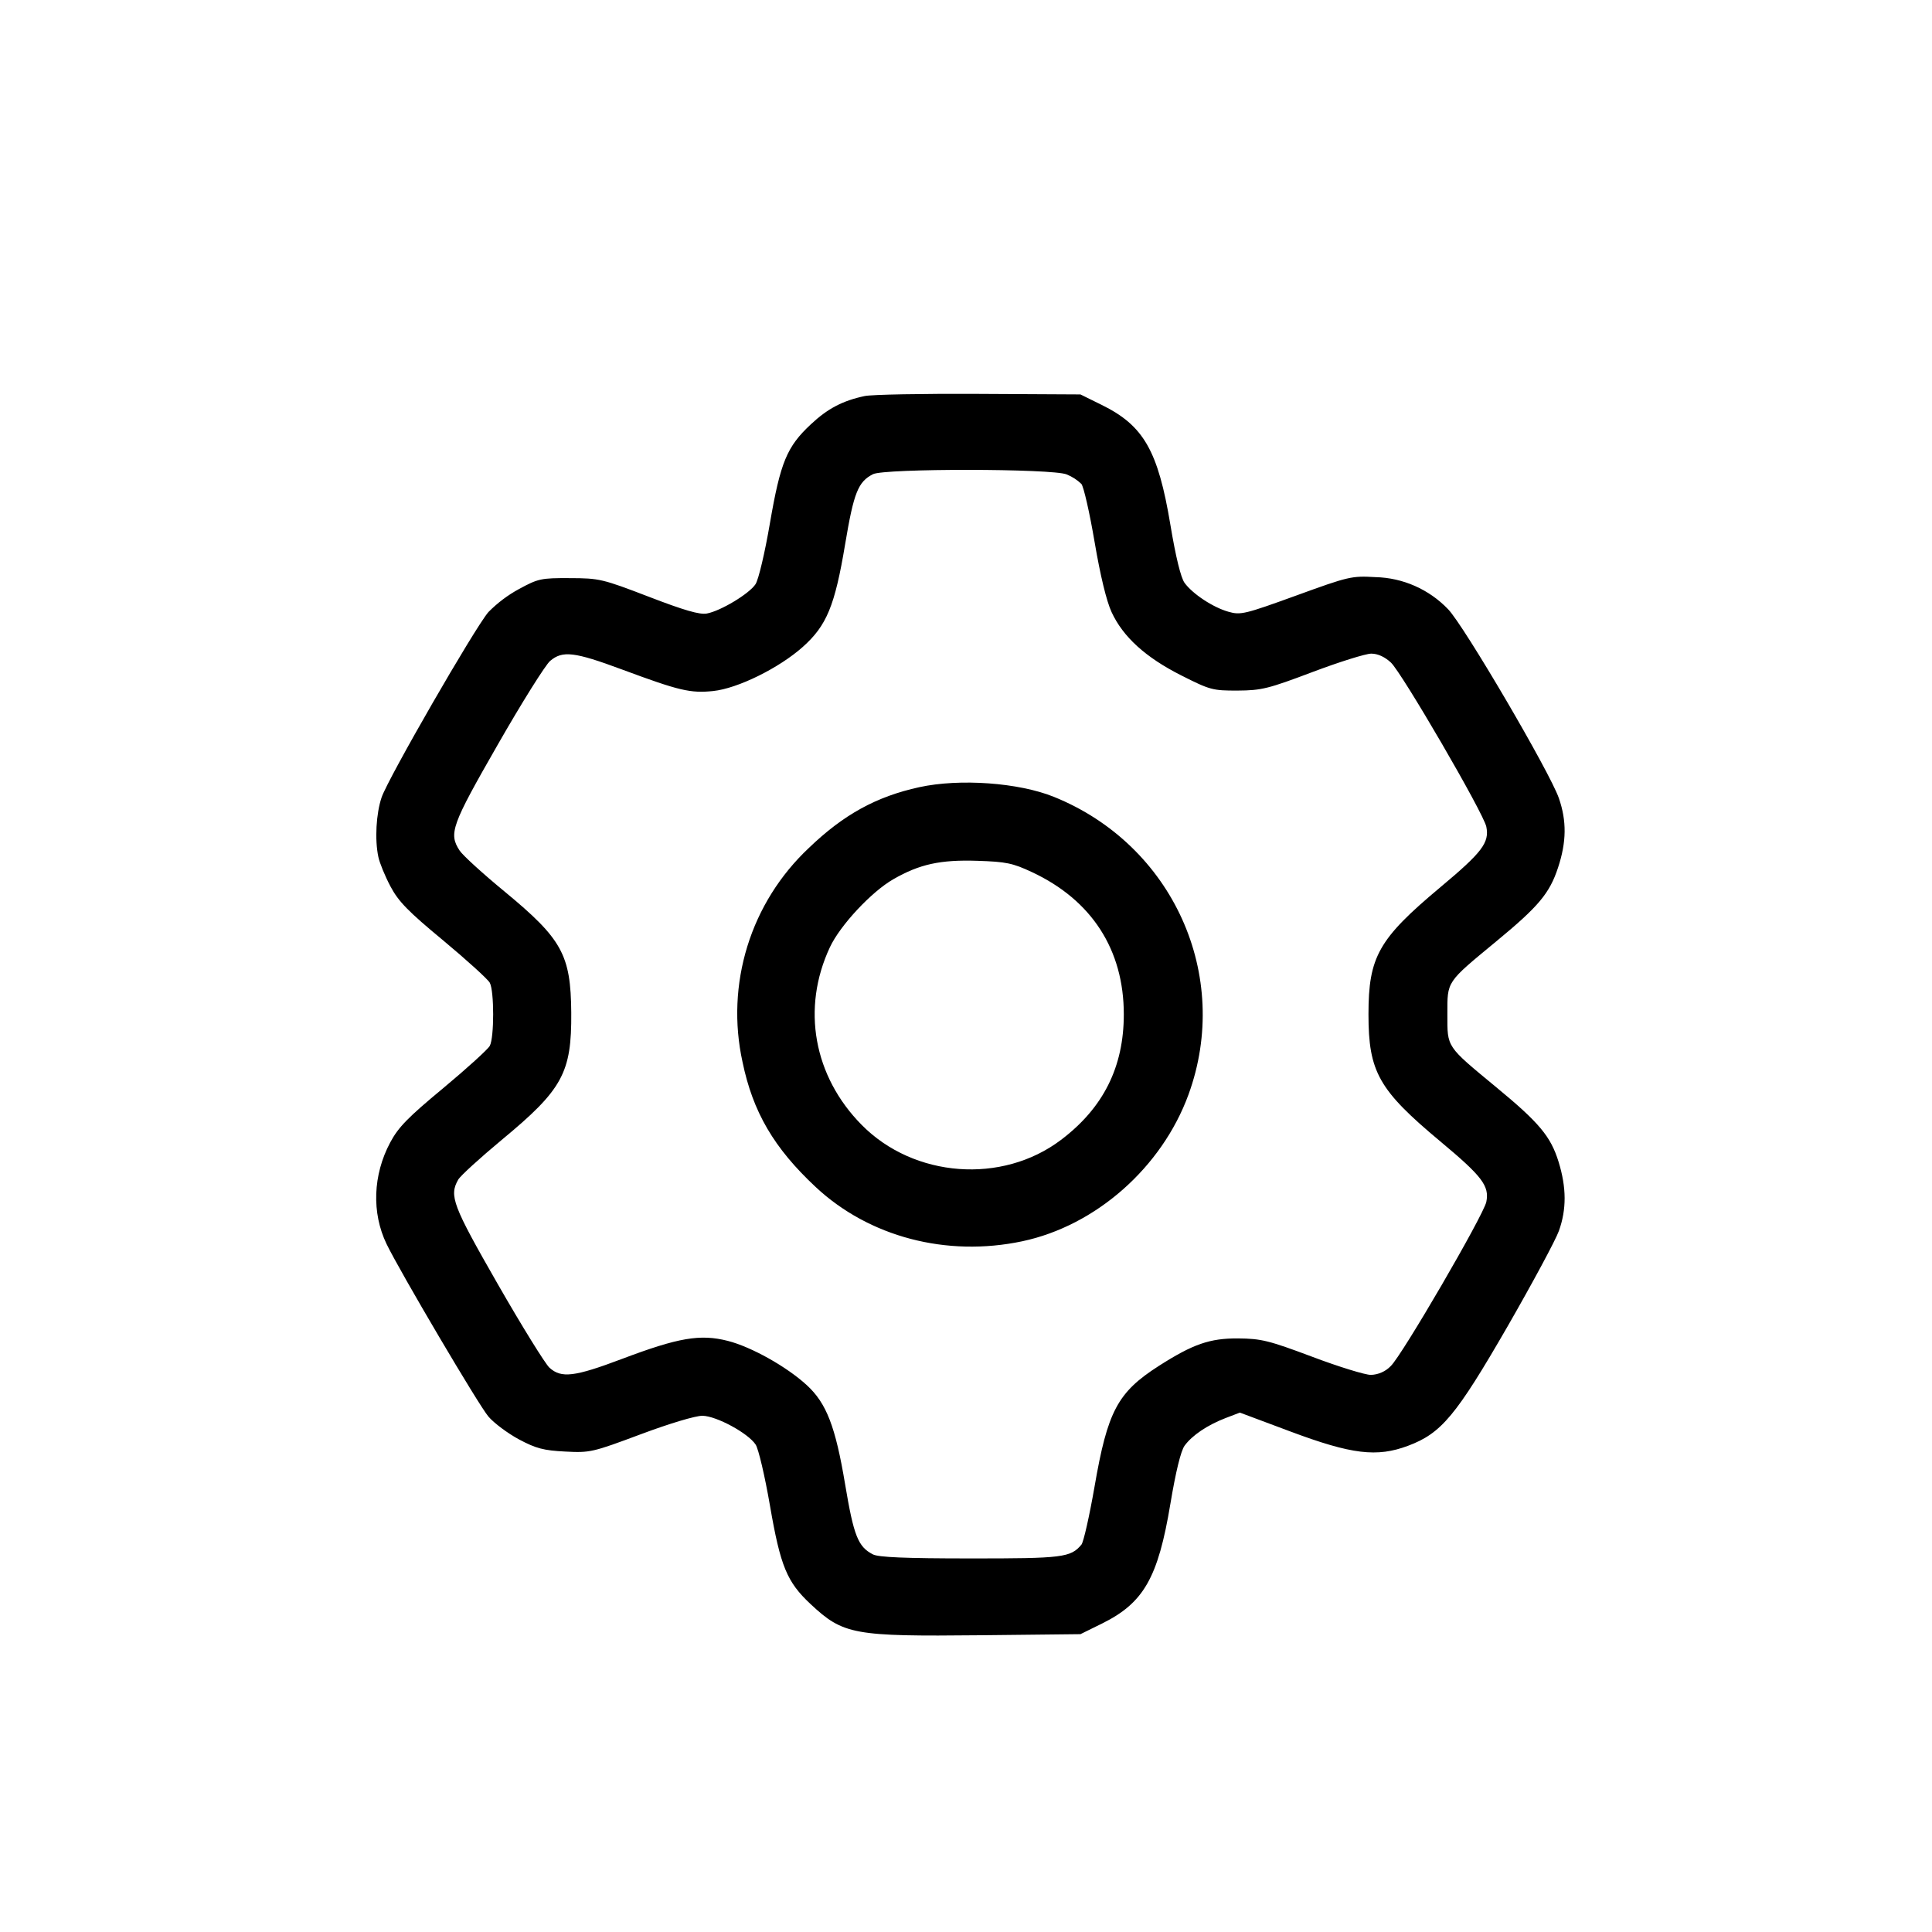 <svg width="25" height="25" viewBox="0 0 25 25" fill="none" xmlns="http://www.w3.org/2000/svg">
<path fill-rule="evenodd" clip-rule="evenodd" d="M11.188 5.125C10.904 5.185 10.708 5.288 10.492 5.491C10.182 5.78 10.099 5.981 9.963 6.769C9.898 7.15 9.815 7.502 9.776 7.56C9.695 7.683 9.326 7.906 9.146 7.939C9.054 7.956 8.853 7.898 8.396 7.722C7.795 7.491 7.755 7.482 7.375 7.481C7.002 7.479 6.964 7.487 6.716 7.622C6.57 7.701 6.437 7.802 6.32 7.92C6.142 8.127 5.021 10.073 4.938 10.318C4.867 10.528 4.848 10.865 4.896 11.089C4.912 11.166 4.982 11.337 5.052 11.469C5.156 11.665 5.278 11.791 5.736 12.17C6.042 12.425 6.313 12.671 6.338 12.717C6.396 12.826 6.396 13.424 6.338 13.533C6.313 13.579 6.042 13.825 5.736 14.08C5.279 14.459 5.155 14.585 5.049 14.784C4.825 15.204 4.808 15.695 5.002 16.097C5.175 16.455 6.196 18.186 6.32 18.33C6.392 18.415 6.571 18.548 6.716 18.626C6.936 18.743 7.034 18.769 7.313 18.783C7.636 18.8 7.666 18.793 8.292 18.559C8.666 18.419 9.001 18.319 9.09 18.32C9.271 18.323 9.681 18.545 9.778 18.693C9.815 18.749 9.898 19.104 9.963 19.481C10.099 20.268 10.182 20.47 10.489 20.757C10.913 21.153 11.044 21.177 12.689 21.16L13.981 21.146L14.257 21.01C14.799 20.743 14.985 20.419 15.145 19.458C15.214 19.044 15.28 18.775 15.328 18.708C15.425 18.574 15.624 18.44 15.858 18.35L16.044 18.279L16.699 18.524C17.491 18.82 17.817 18.86 18.221 18.708C18.651 18.547 18.841 18.319 19.506 17.167C19.829 16.605 20.129 16.048 20.172 15.928C20.272 15.648 20.271 15.368 20.168 15.034C20.066 14.705 19.918 14.528 19.363 14.07C18.71 13.53 18.729 13.559 18.729 13.125C18.729 12.691 18.71 12.72 19.363 12.18C19.91 11.729 20.052 11.559 20.161 11.227C20.271 10.894 20.274 10.624 20.172 10.329C20.054 9.989 18.942 8.092 18.738 7.883C18.492 7.626 18.153 7.476 17.797 7.468C17.491 7.45 17.452 7.459 16.771 7.707C16.107 7.948 16.053 7.961 15.896 7.916C15.697 7.86 15.433 7.686 15.328 7.542C15.28 7.475 15.214 7.207 15.145 6.792C14.985 5.831 14.799 5.507 14.257 5.24L13.981 5.104L12.668 5.097C11.945 5.093 11.279 5.105 11.188 5.125ZM13.803 6.139C13.874 6.168 13.938 6.209 13.993 6.262C14.023 6.298 14.1 6.636 14.164 7.013C14.238 7.448 14.318 7.779 14.384 7.921C14.532 8.241 14.823 8.506 15.284 8.739C15.658 8.928 15.691 8.937 16.015 8.936C16.324 8.934 16.41 8.913 16.984 8.696C17.331 8.565 17.673 8.458 17.744 8.458C17.828 8.458 17.918 8.499 17.998 8.573C18.14 8.705 19.199 10.525 19.233 10.698C19.274 10.904 19.18 11.028 18.638 11.481C17.838 12.15 17.708 12.38 17.708 13.125C17.708 13.871 17.84 14.104 18.638 14.77C19.18 15.222 19.274 15.346 19.233 15.552C19.199 15.722 18.139 17.544 17.996 17.677C17.929 17.747 17.836 17.788 17.739 17.791C17.665 17.791 17.323 17.686 16.979 17.556C16.416 17.345 16.321 17.322 16.021 17.319C15.655 17.317 15.438 17.392 14.995 17.675C14.461 18.017 14.332 18.26 14.163 19.239C14.097 19.617 14.021 19.954 13.994 19.987C13.855 20.154 13.752 20.167 12.554 20.166C11.718 20.166 11.368 20.151 11.296 20.114C11.103 20.015 11.048 19.876 10.936 19.208C10.811 18.46 10.695 18.158 10.44 17.924C10.183 17.687 9.724 17.429 9.418 17.351C9.062 17.26 8.78 17.308 8.052 17.583C7.433 17.817 7.263 17.837 7.11 17.698C7.054 17.646 6.753 17.16 6.441 16.616C5.857 15.597 5.81 15.474 5.929 15.265C5.956 15.216 6.21 14.985 6.491 14.751C7.28 14.099 7.398 13.883 7.392 13.104C7.386 12.354 7.274 12.152 6.531 11.538C6.25 11.307 5.988 11.068 5.948 11.007C5.803 10.786 5.842 10.68 6.442 9.634C6.753 9.09 7.058 8.604 7.119 8.552C7.28 8.416 7.432 8.434 8.051 8.664C8.792 8.939 8.933 8.972 9.228 8.942C9.545 8.909 10.079 8.646 10.387 8.372C10.697 8.096 10.803 7.84 10.936 7.042C11.048 6.374 11.103 6.235 11.296 6.136C11.445 6.06 13.619 6.062 13.803 6.139ZM11.896 10.186C11.338 10.308 10.915 10.541 10.465 10.974C10.095 11.322 9.821 11.759 9.671 12.244C9.521 12.729 9.499 13.245 9.608 13.741C9.742 14.389 10.014 14.855 10.556 15.361C11.247 16.006 12.249 16.269 13.228 16.062C14.181 15.86 15.034 15.107 15.379 14.164C15.941 12.623 15.177 10.933 13.637 10.311C13.182 10.127 12.418 10.072 11.896 10.186ZM13.355 11.286C14.127 11.647 14.542 12.29 14.542 13.125C14.542 13.807 14.277 14.337 13.728 14.751C12.967 15.326 11.828 15.241 11.152 14.558C10.527 13.927 10.369 13.047 10.739 12.257C10.871 11.974 11.278 11.538 11.56 11.377C11.899 11.182 12.169 11.123 12.649 11.139C13.019 11.151 13.104 11.168 13.355 11.286Z" fill="black"/>
</svg>
